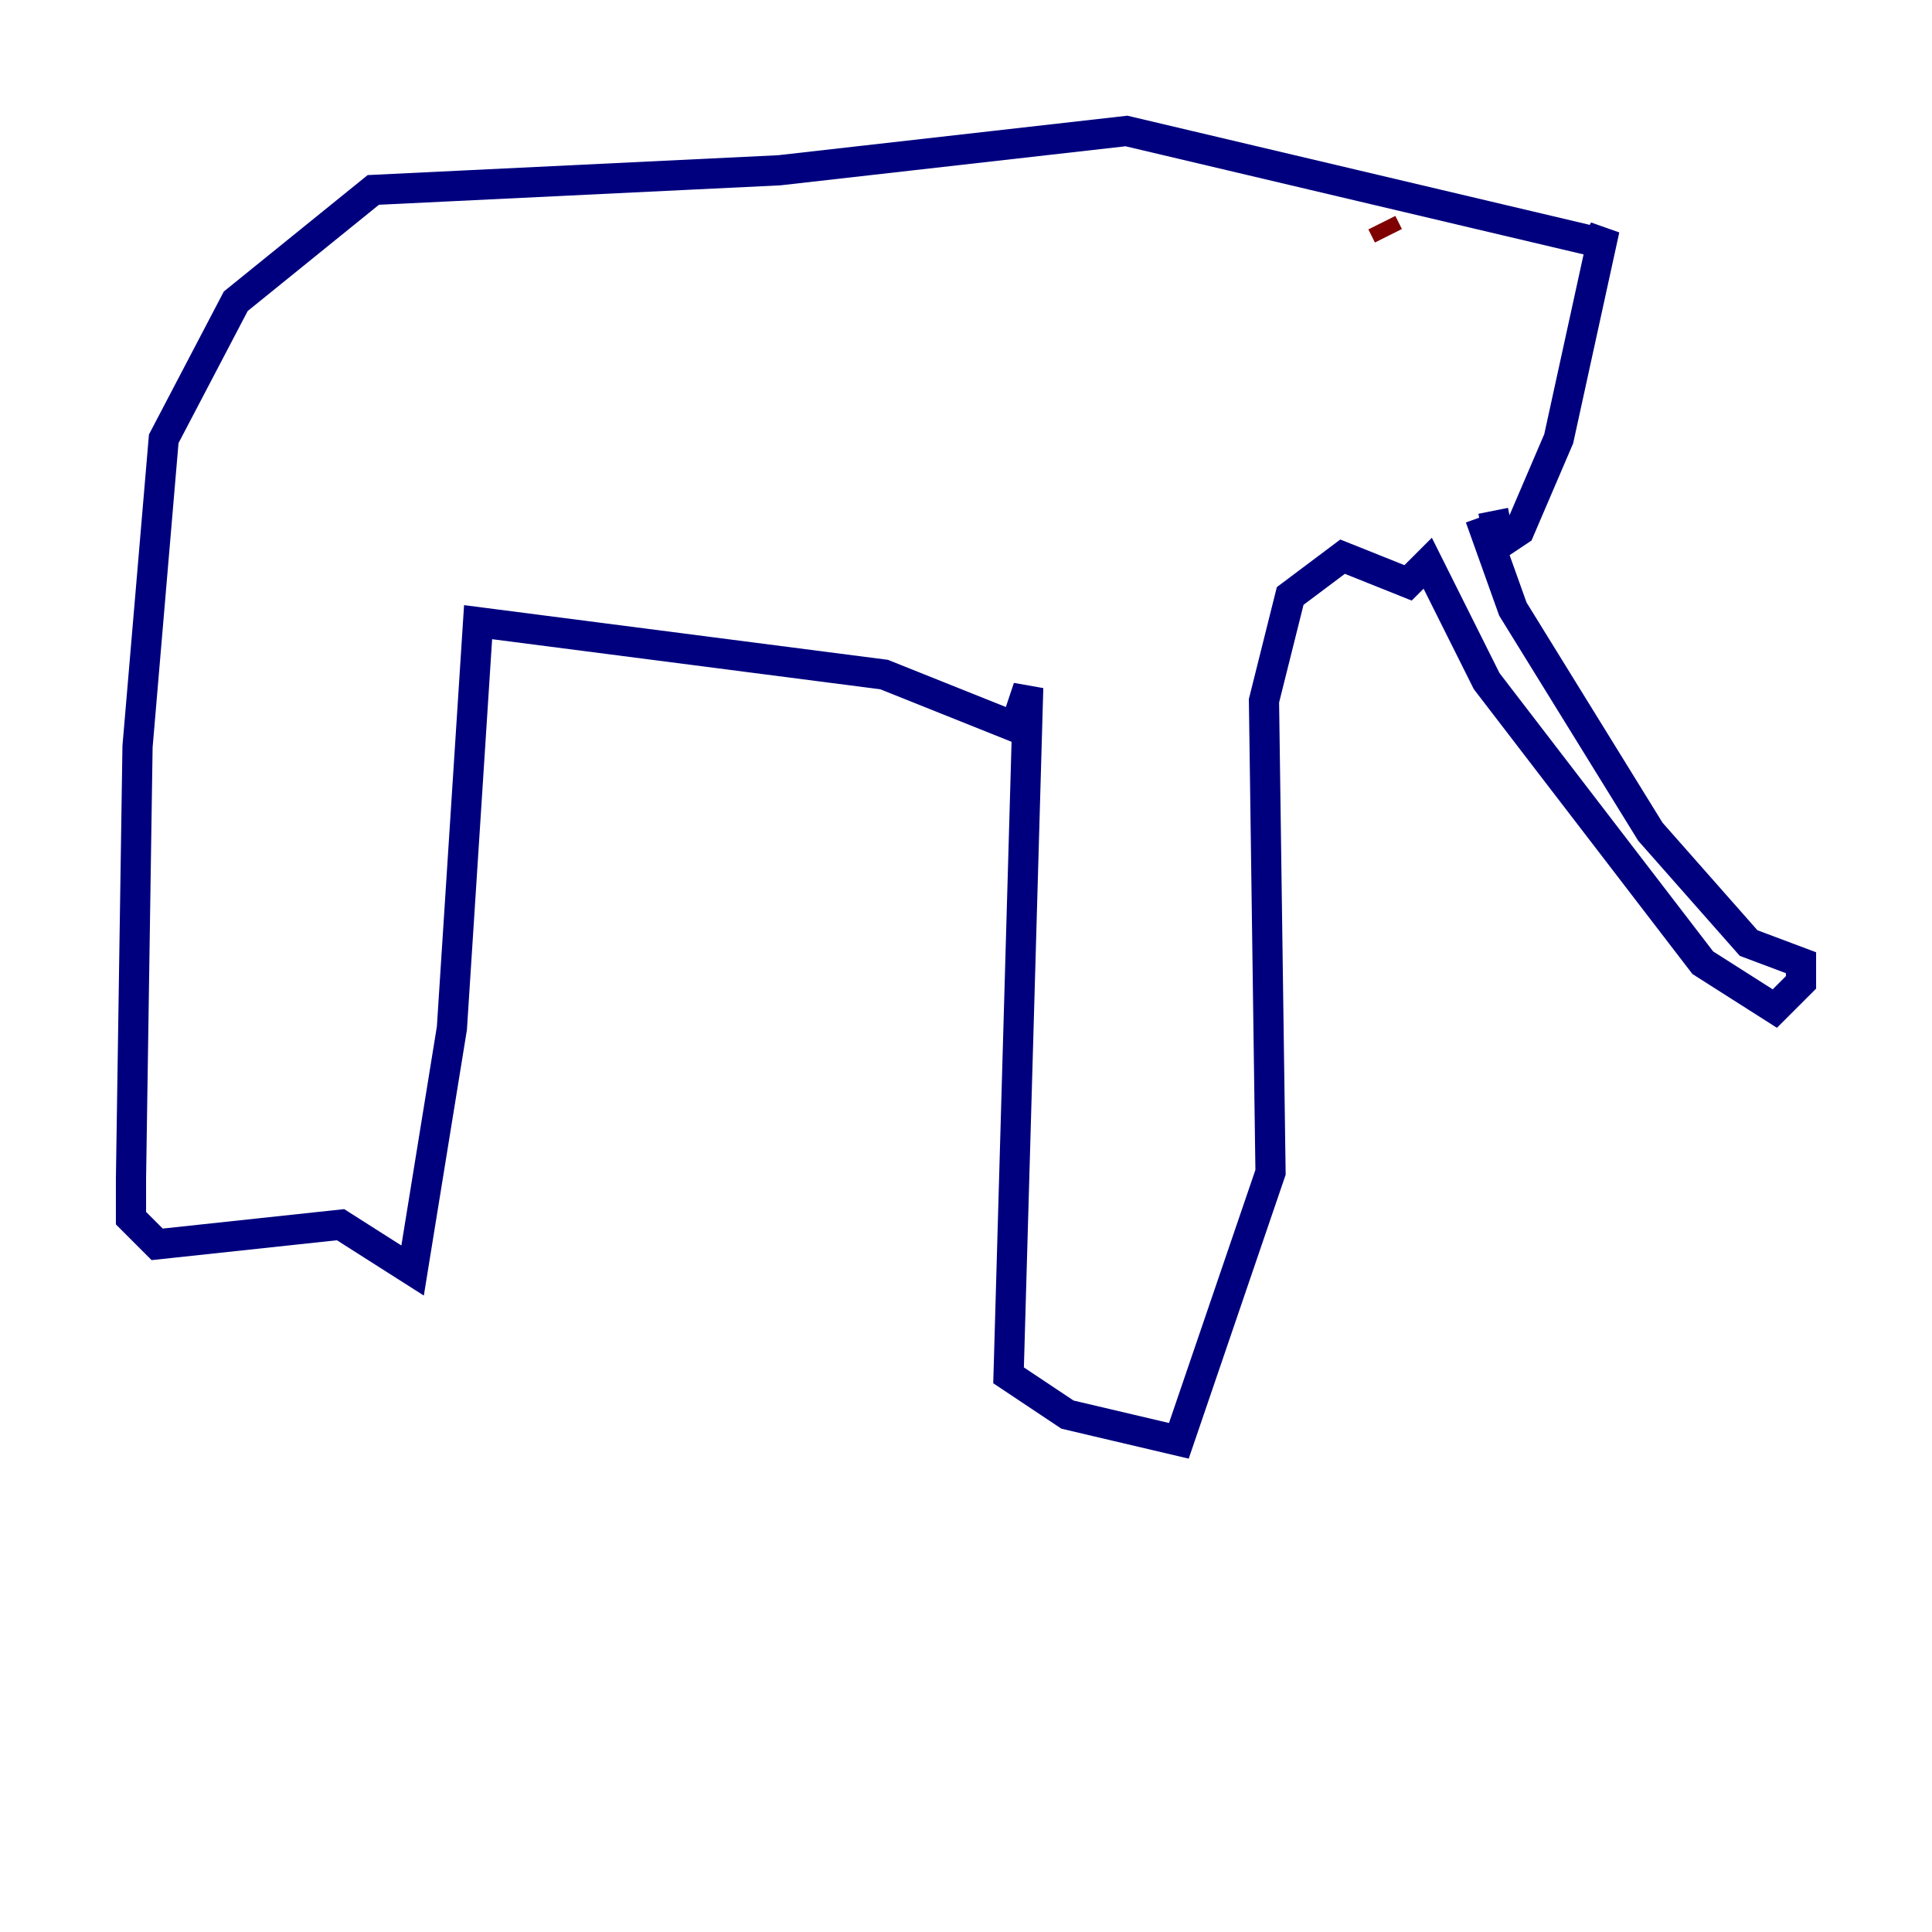 <?xml version="1.0" encoding="utf-8" ?>
<svg baseProfile="tiny" height="128" version="1.2" viewBox="0,0,128,128" width="128" xmlns="http://www.w3.org/2000/svg" xmlns:ev="http://www.w3.org/2001/xml-events" xmlns:xlink="http://www.w3.org/1999/xlink"><defs /><polyline fill="none" points="98.061,34.278 100.231,40.352 109.342,55.105 115.851,62.481 119.322,63.783 119.322,65.085 117.586,66.82 112.814,63.783 98.495,45.125 94.59,37.315 93.288,38.617 88.949,36.881 85.478,39.485 83.742,46.427 84.176,77.668 78.102,95.458 70.725,93.722 66.82,91.119 68.122,45.559 67.254,48.163 58.576,44.691 31.675,41.22 29.939,68.122 27.336,84.176 22.563,81.139 10.414,82.441 8.678,80.705 8.678,78.102 9.112,49.464 10.848,29.071 15.62,19.959 24.732,12.583 51.634,11.281 74.63,8.678 105.871,16.054 106.305,15.186 103.268,29.071 100.664,35.146 99.363,36.014 98.929,33.844" stroke="#00007f" stroke-width="2" /><polyline fill="none" points="91.552,14.752 91.986,15.62" stroke="#7f0000" stroke-width="2" /></svg>